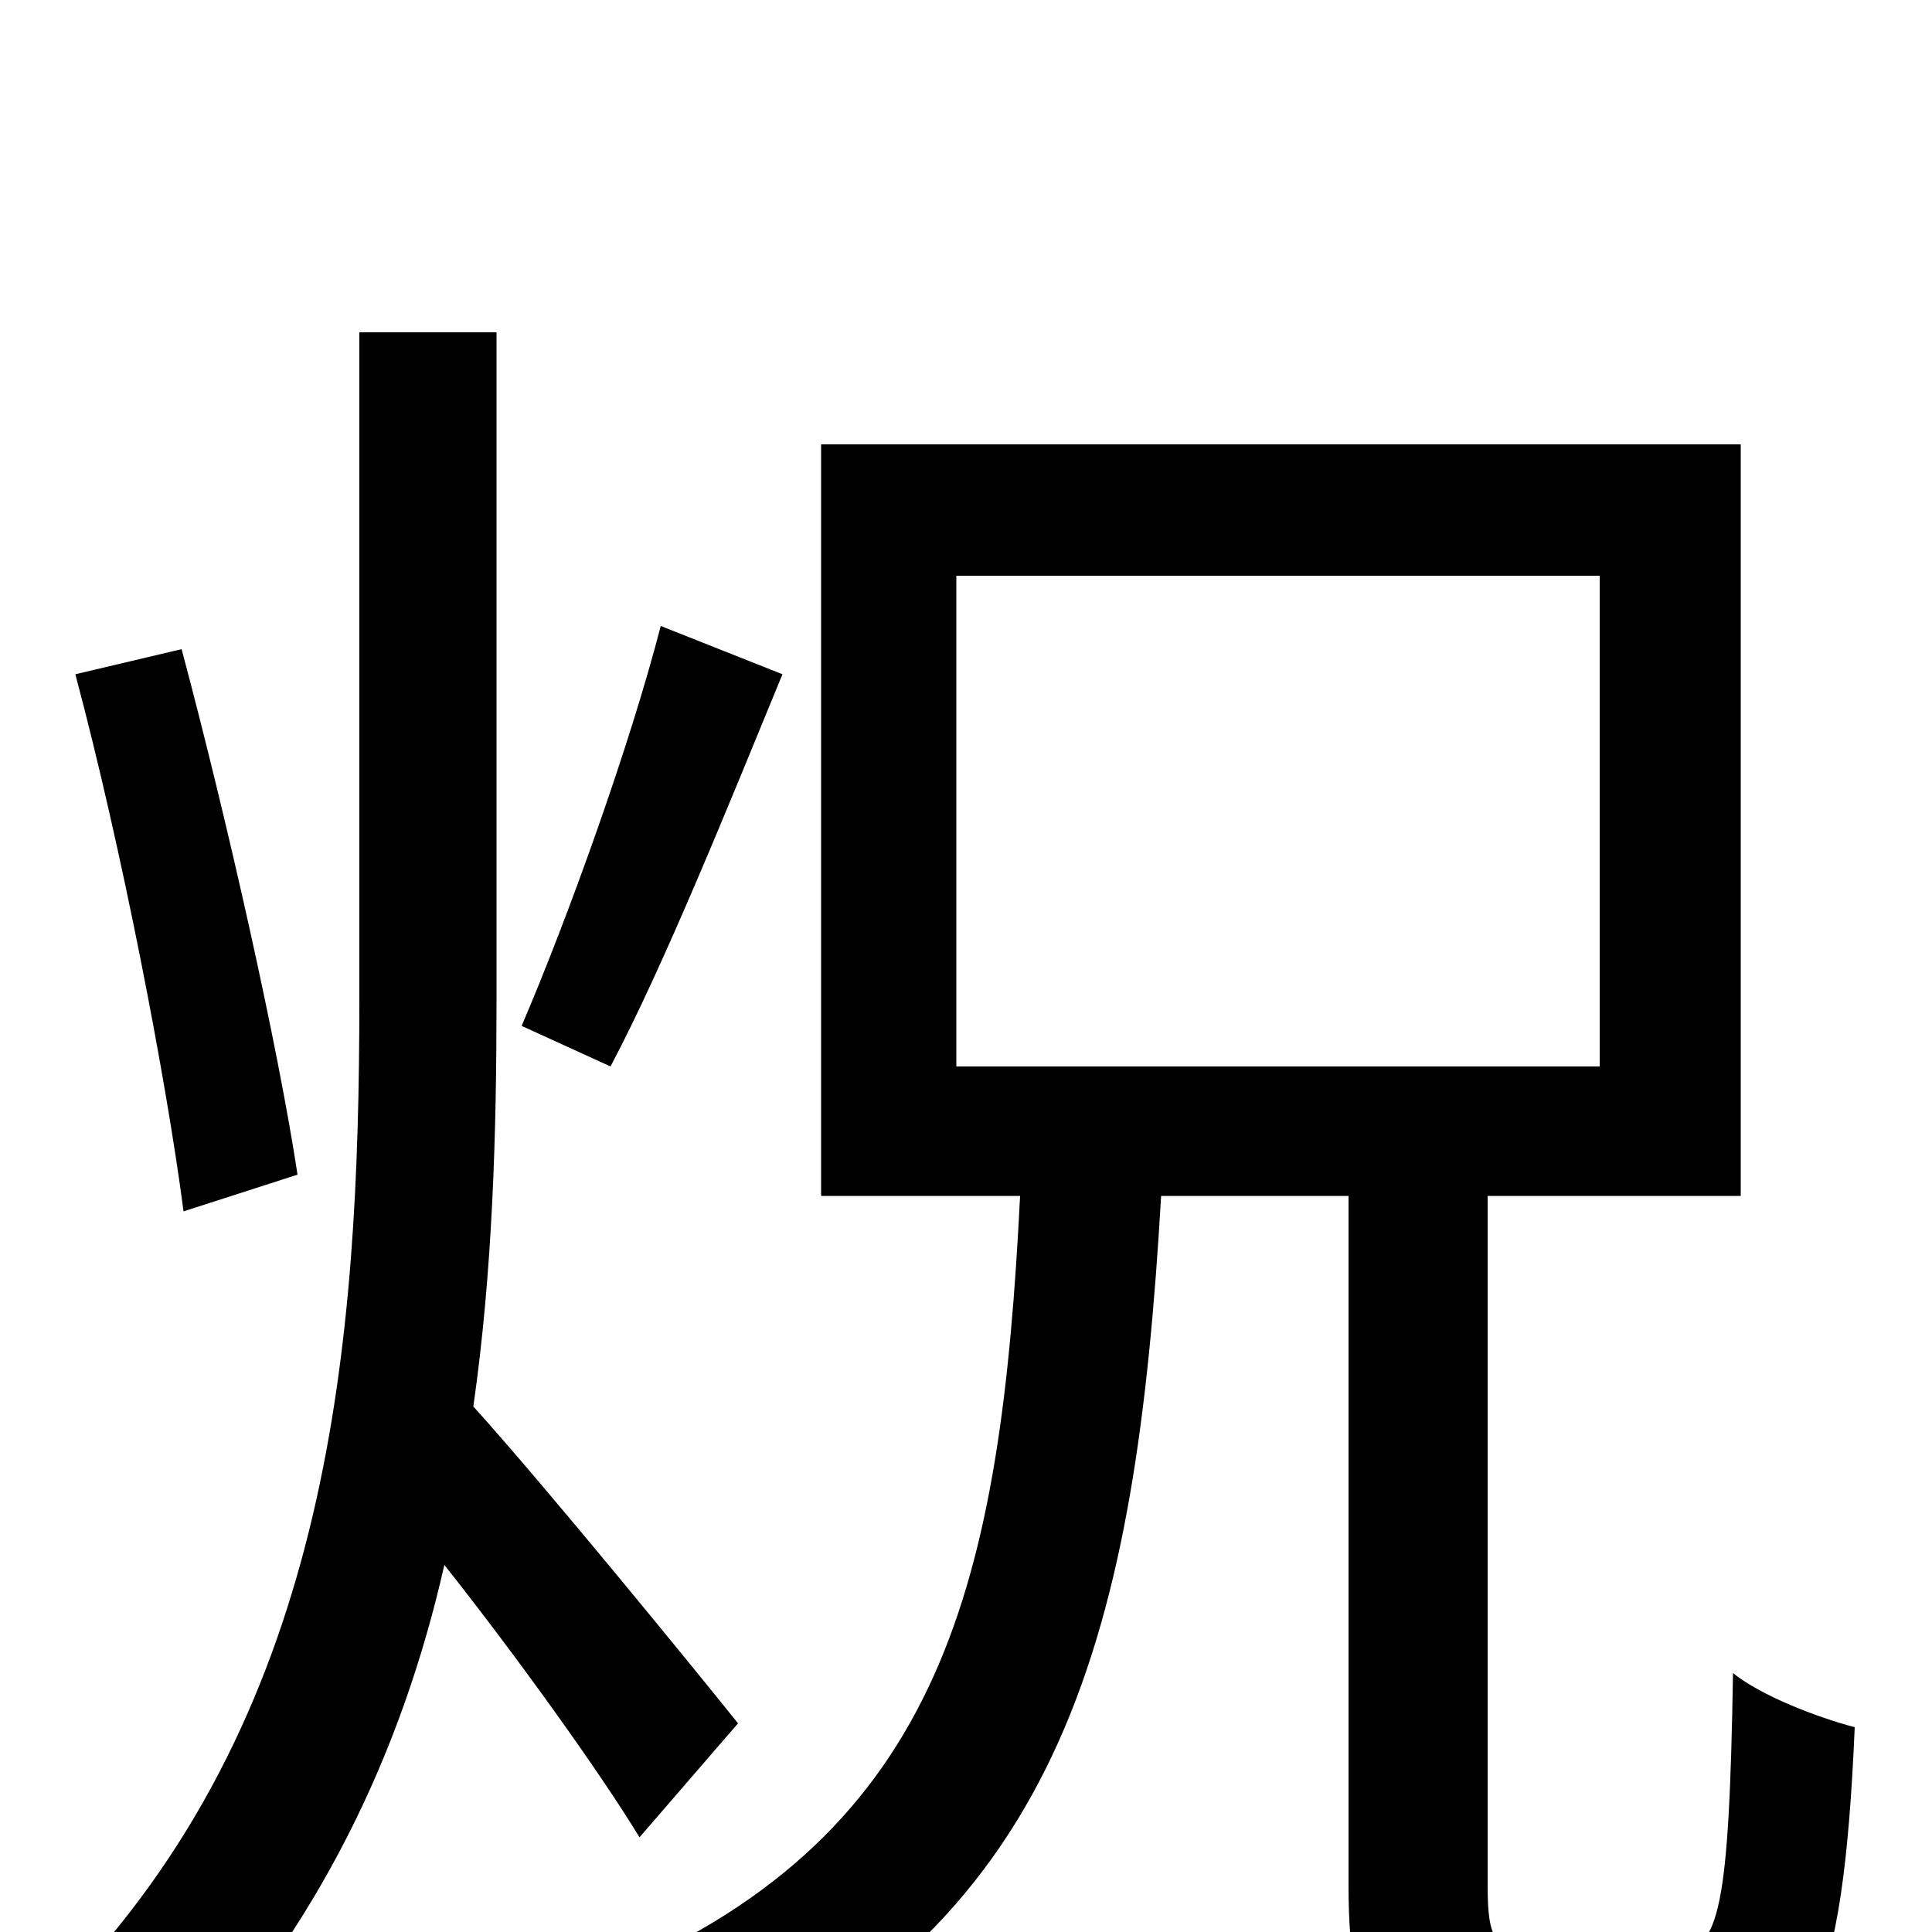 <svg xmlns="http://www.w3.org/2000/svg" viewBox="0 -1000 1000 1000">
	<path fill="#000000" d="M342 -676C326 -614 294 -525 270 -469L316 -448C344 -501 377 -583 405 -651ZM154 -392C144 -458 118 -574 94 -664L39 -651C63 -561 86 -442 95 -373ZM382 -108C362 -133 283 -230 245 -272C255 -342 257 -413 257 -483V-828H186V-483C186 -304 171 -118 38 24C54 36 79 61 90 78C165 -2 208 -93 230 -190C268 -142 311 -82 331 -49ZM495 -702H828V-448H495ZM797 10C774 10 770 5 770 -24V-381H901V-770H425V-381H528C518 -182 489 -52 318 21C333 35 355 61 363 80C552 -6 588 -157 601 -381H698V-24C698 49 715 72 786 72H875C936 72 954 34 960 -106C941 -111 912 -122 897 -134C895 -13 890 10 868 10Z"/>
</svg>